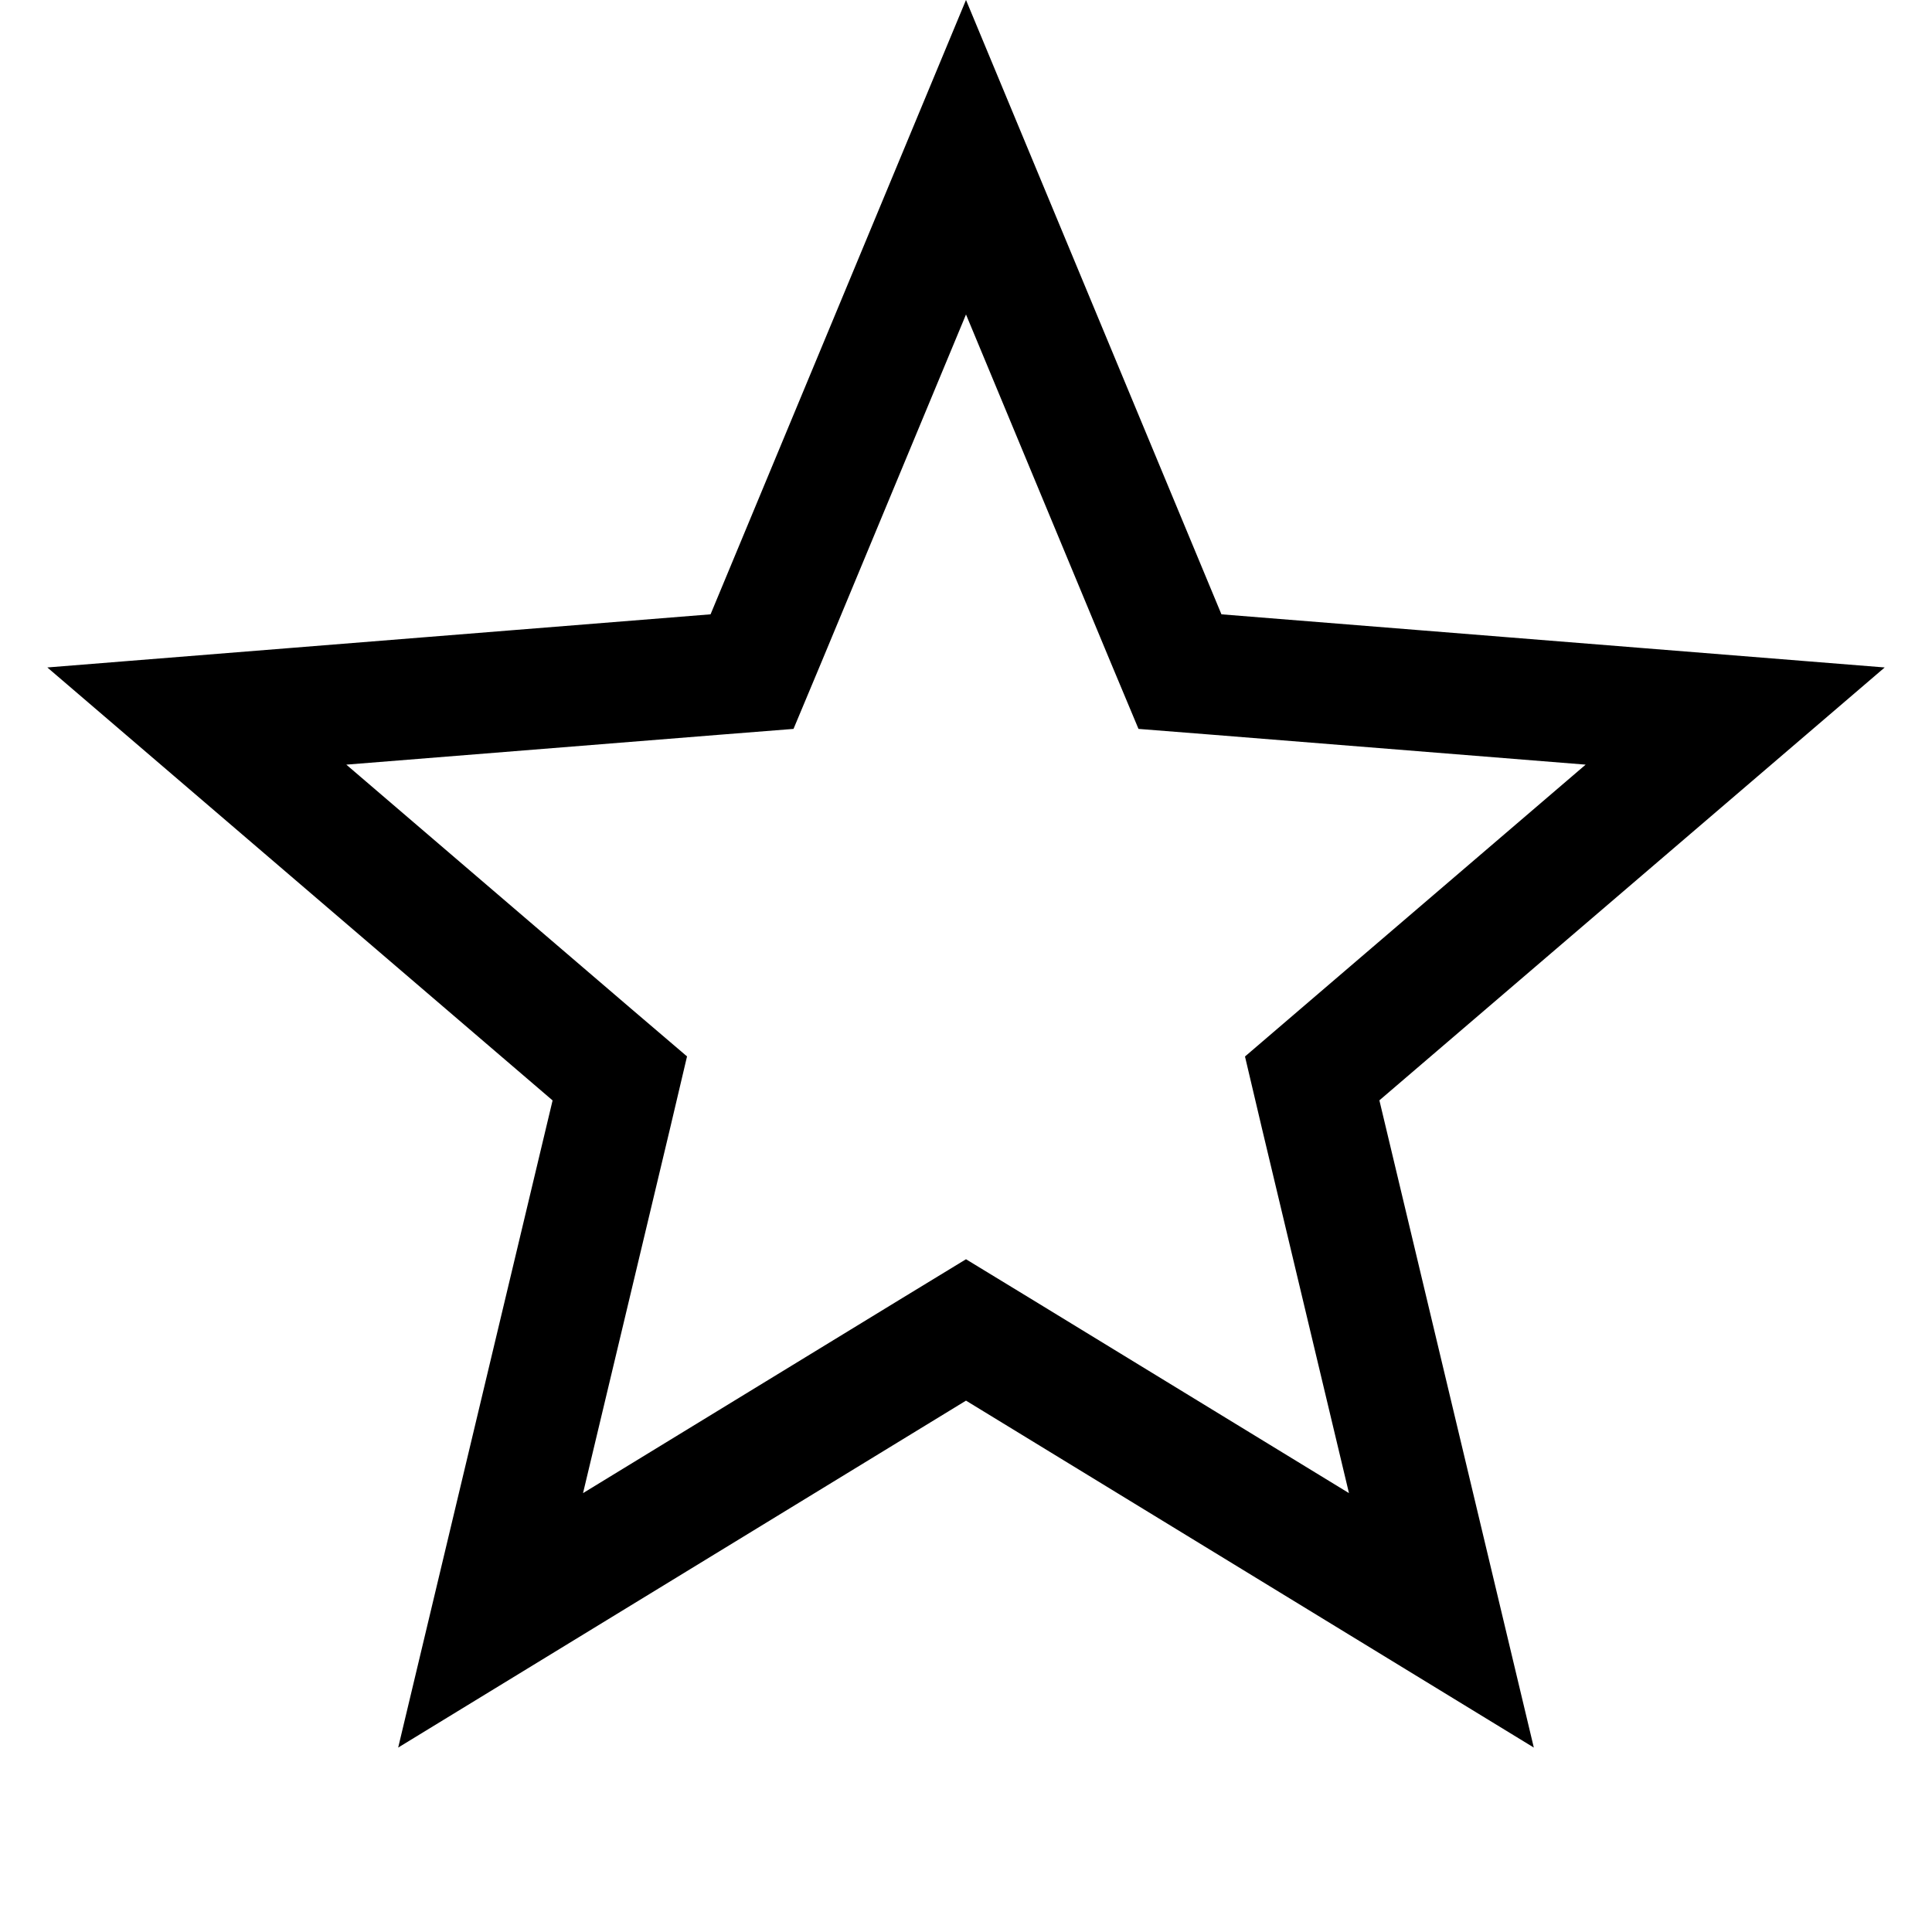 <svg width="16" height="16" viewBox="0 0 16 16" fill="none" xmlns="http://www.w3.org/2000/svg">
<g clip-path="url(#clip0_325_538)">
<path d="M8 1.302L9.654 5.28L9.772 5.562L10.076 5.586L14.37 5.93L11.098 8.733L10.867 8.931L10.937 9.228L11.937 13.419L8.261 11.173L8 11.014L7.739 11.173L4.063 13.419L5.063 9.228L5.133 8.931L4.901 8.733L1.63 5.93L5.924 5.586L6.228 5.562L6.346 5.28L8 1.302Z" stroke="currentColor"/>
</g>
<defs>
<clipPath id="clip0_325_538">
<rect width="16" height="16" fill="white"/>
</clipPath>
</defs>
</svg>
